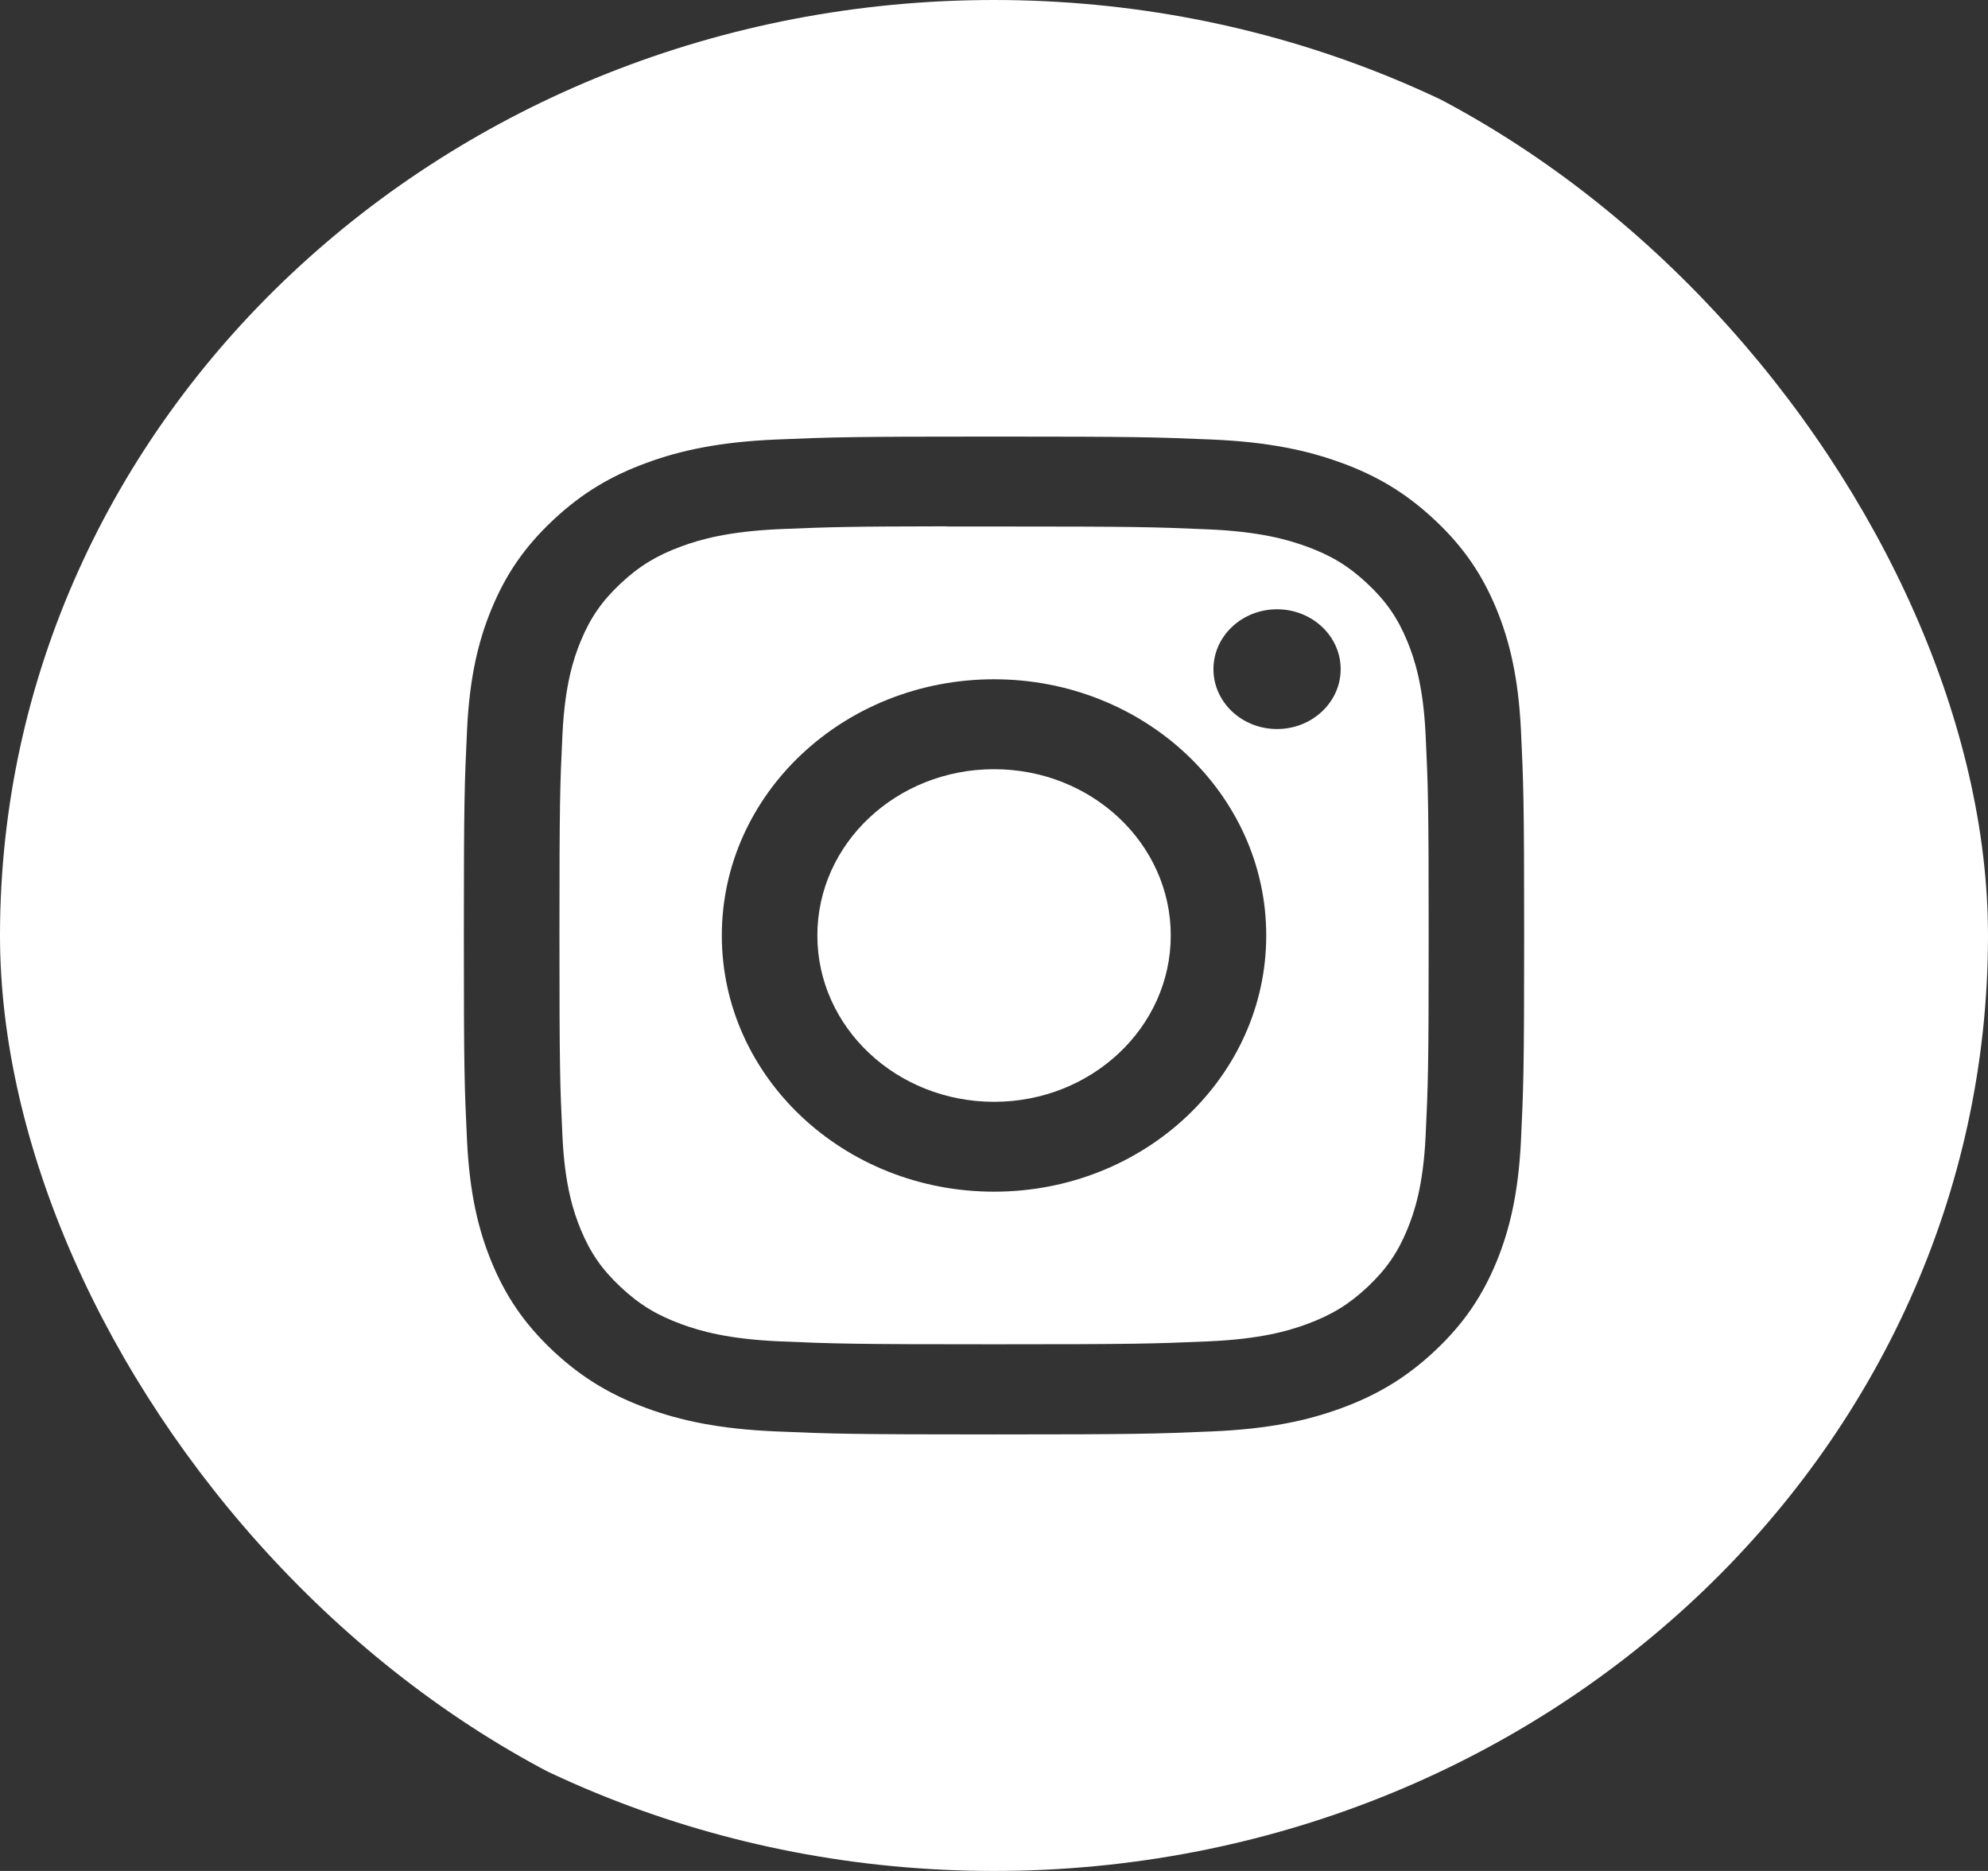 <svg width="34" height="32" viewBox="0 0 34 32" fill="none" xmlns="http://www.w3.org/2000/svg">
<rect x="0" y="0" width="34" height="32" fill="#333333" stroke="none"/>
<g clip-path="url(#clip0_21_484)">
<path fill-rule="evenodd" clip-rule="evenodd" d="M0 16C0 7.163 7.611 0 17 0C26.389 0 34 7.163 34 16C34 24.837 26.389 32 17 32C7.611 32 0 24.837 0 16ZM17.001 7.467C14.539 7.467 14.229 7.477 13.262 7.518C12.297 7.56 11.638 7.704 11.062 7.915C10.465 8.133 9.96 8.424 9.456 8.899C8.951 9.373 8.641 9.849 8.409 10.41C8.184 10.953 8.031 11.573 7.988 12.481C7.945 13.392 7.933 13.682 7.933 16C7.933 18.318 7.944 18.608 7.988 19.518C8.033 20.426 8.185 21.046 8.409 21.589C8.641 22.15 8.951 22.626 9.455 23.101C9.959 23.575 10.465 23.867 11.061 24.085C11.637 24.297 12.296 24.44 13.262 24.482C14.229 24.523 14.537 24.534 17 24.534C19.462 24.534 19.77 24.523 20.738 24.482C21.703 24.44 22.362 24.297 22.939 24.085C23.535 23.867 24.04 23.575 24.544 23.101C25.049 22.626 25.358 22.15 25.591 21.589C25.814 21.046 25.967 20.426 26.012 19.518C26.055 18.608 26.067 18.318 26.067 16C26.067 13.682 26.055 13.392 26.012 12.482C25.967 11.573 25.814 10.953 25.591 10.41C25.358 9.849 25.049 9.373 24.544 8.899C24.04 8.424 23.535 8.132 22.939 7.915C22.361 7.704 21.701 7.56 20.736 7.518C19.769 7.477 19.461 7.467 16.998 7.467H17.001Z" fill="white"/>
<path fill-rule="evenodd" clip-rule="evenodd" d="M16.188 9.005C16.429 9.004 16.698 9.005 17.001 9.005C19.422 9.005 19.709 9.013 20.665 9.054C21.549 9.092 22.028 9.231 22.348 9.348C22.771 9.502 23.073 9.687 23.39 9.986C23.707 10.284 23.904 10.569 24.068 10.967C24.192 11.268 24.34 11.719 24.381 12.551C24.424 13.451 24.434 13.721 24.434 15.998C24.434 18.276 24.424 18.546 24.381 19.445C24.34 20.277 24.192 20.729 24.068 21.029C23.904 21.428 23.707 21.711 23.39 22.01C23.073 22.308 22.771 22.493 22.348 22.648C22.029 22.765 21.549 22.904 20.665 22.942C19.709 22.983 19.422 22.992 17.001 22.992C14.58 22.992 14.293 22.983 13.337 22.942C12.453 22.904 11.973 22.765 11.654 22.648C11.23 22.493 10.928 22.308 10.611 22.009C10.293 21.711 10.097 21.427 9.932 21.029C9.808 20.728 9.66 20.277 9.62 19.445C9.577 18.545 9.568 18.275 9.568 15.996C9.568 13.717 9.577 13.448 9.62 12.549C9.661 11.717 9.808 11.265 9.932 10.965C10.097 10.566 10.293 10.282 10.611 9.983C10.928 9.685 11.23 9.5 11.654 9.345C11.973 9.227 12.453 9.089 13.337 9.05C14.174 9.015 14.498 9.004 16.188 9.002V9.005ZM21.841 10.421C21.24 10.421 20.753 10.88 20.753 11.445C20.753 12.01 21.24 12.469 21.841 12.469C22.441 12.469 22.929 12.01 22.929 11.445C22.929 10.88 22.441 10.421 21.841 10.421ZM17.001 11.618C14.43 11.618 12.345 13.58 12.345 16C12.345 18.42 14.43 20.382 17.001 20.382C19.572 20.382 21.656 18.42 21.656 16C21.656 13.58 19.572 11.618 17.001 11.618Z" fill="white"/>
<path fill-rule="evenodd" clip-rule="evenodd" d="M17.001 13.156C18.67 13.156 20.023 14.429 20.023 16C20.023 17.571 18.67 18.845 17.001 18.845C15.332 18.845 13.979 17.571 13.979 16C13.979 14.429 15.332 13.156 17.001 13.156Z" fill="white"/>
</g>
<defs>
<clipPath id="clip0_21_484">
<rect width="34" height="32" rx="16" fill="white"/>
</clipPath>
</defs>
</svg>
